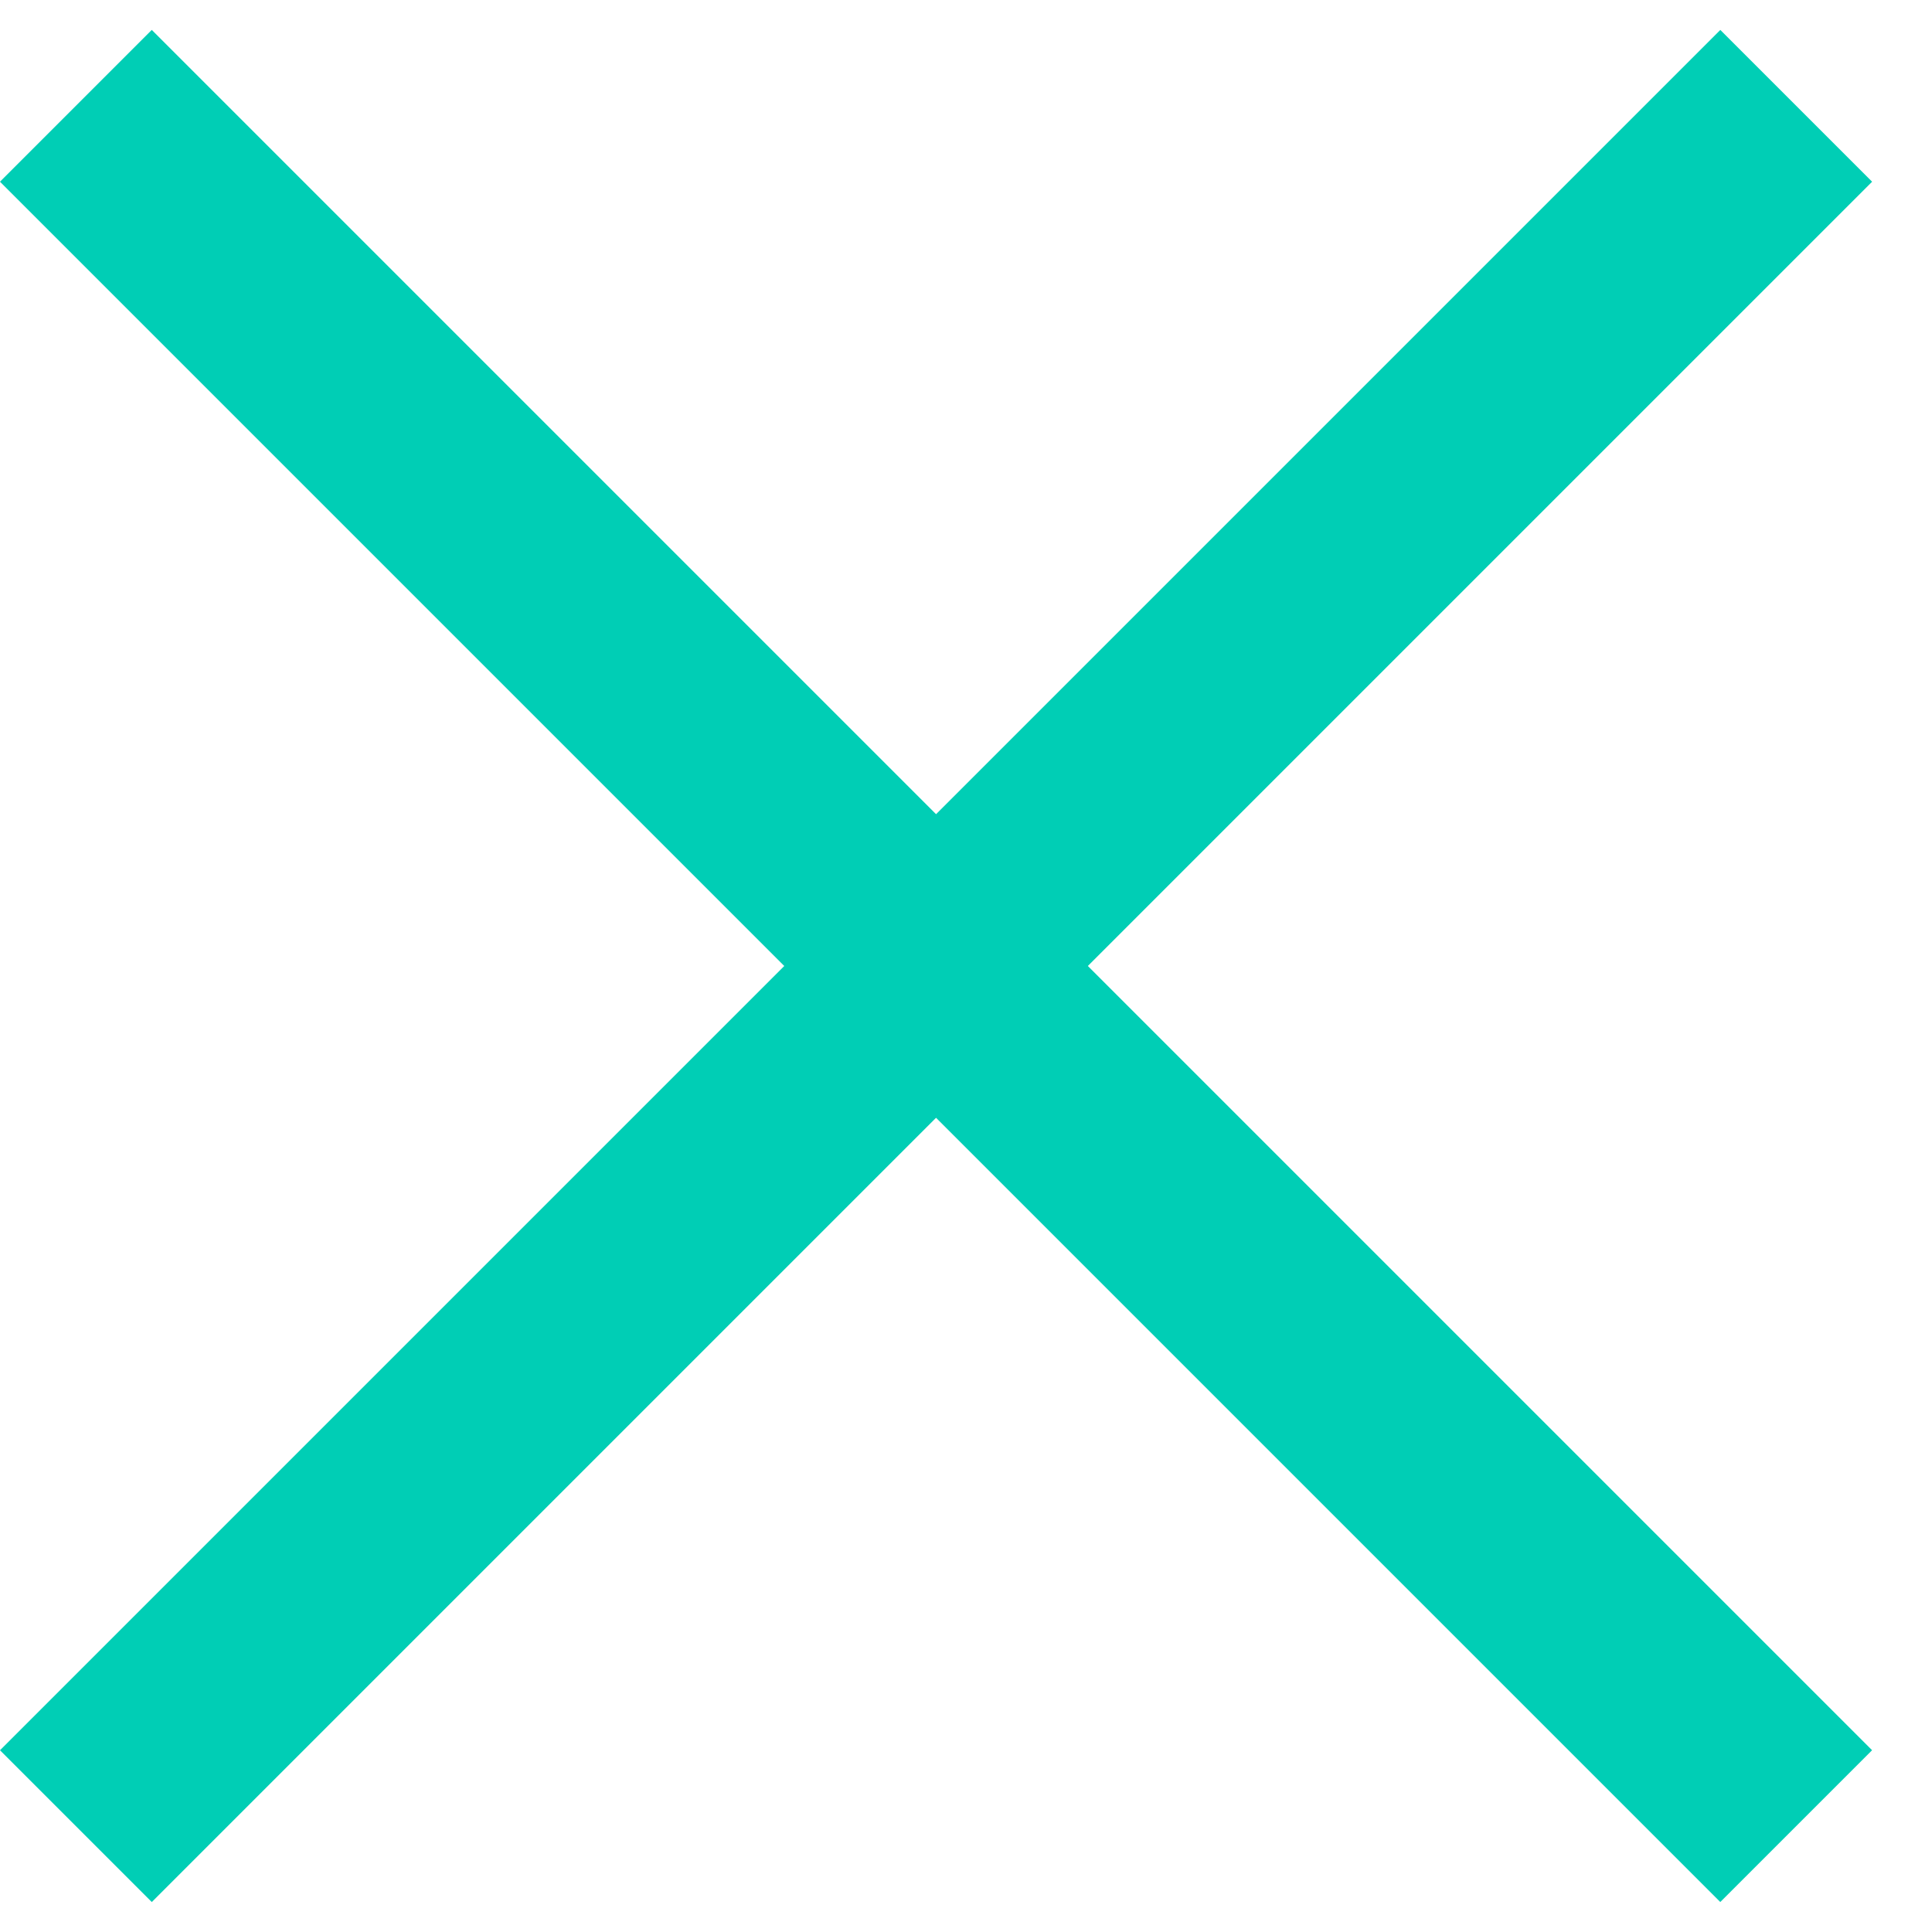 <svg width="27" height="27" viewBox="0 0 27 27" fill="none" xmlns="http://www.w3.org/2000/svg">
<rect x="2.121" y="0.418" width="34" height="3" transform="rotate(45 2.121 0.418)" fill="#00CEB5"/>
<rect y="24.46" width="34" height="3" transform="rotate(-45 0 24.46)" fill="#00CEB5"/>
</svg>

